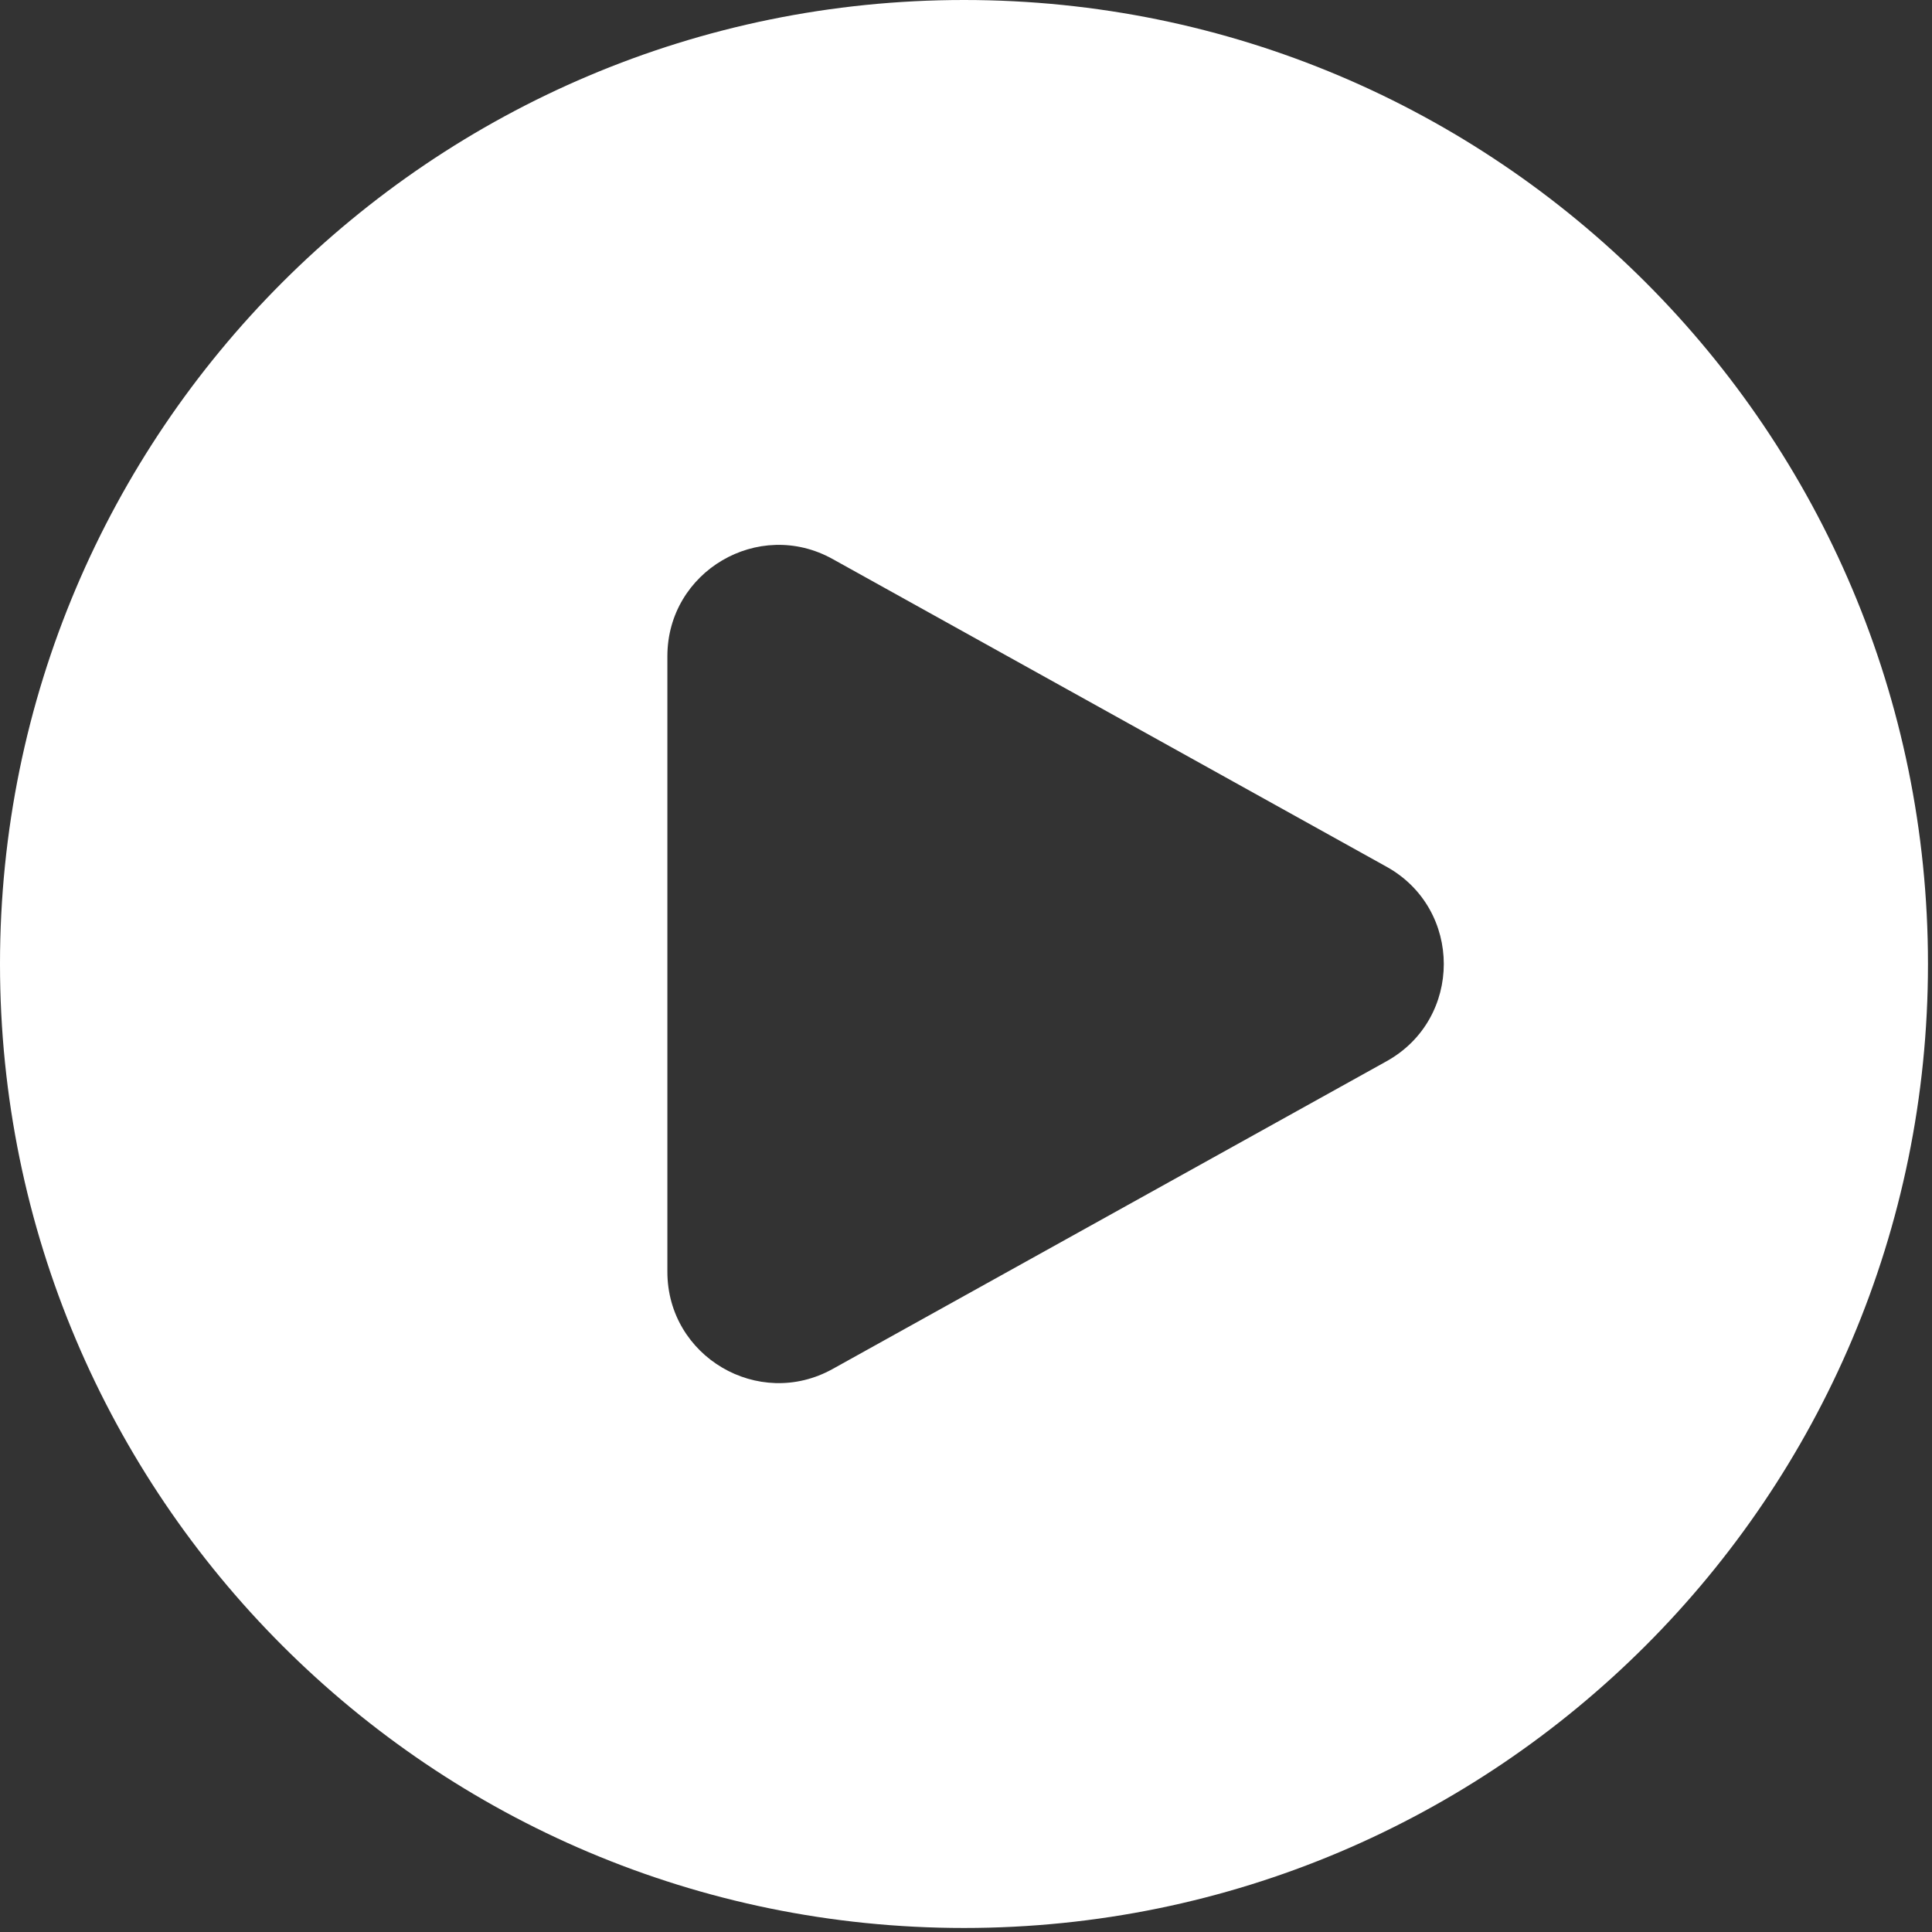 <svg width="120" height="120" viewBox="0 0 120 120" fill="none" xmlns="http://www.w3.org/2000/svg">
<rect x="0" y="0" width="120" height="120" fill="#333333" stroke="none"/>
<path d="M59.875 0C92.943 5.15408e-07 119.75 26.807 119.75 59.875C119.75 92.943 92.943 119.75 59.875 119.75C26.807 119.75 5.15475e-07 92.943 0 59.875C0 26.807 26.807 0 59.875 0ZM51.716 34.722C47.111 32.163 41.452 35.493 41.452 40.761V78.99C41.452 84.258 47.111 87.588 51.716 85.03L86.123 65.915C90.861 63.283 90.861 56.468 86.123 53.836L51.716 34.722Z" fill="white"/>
</svg>
